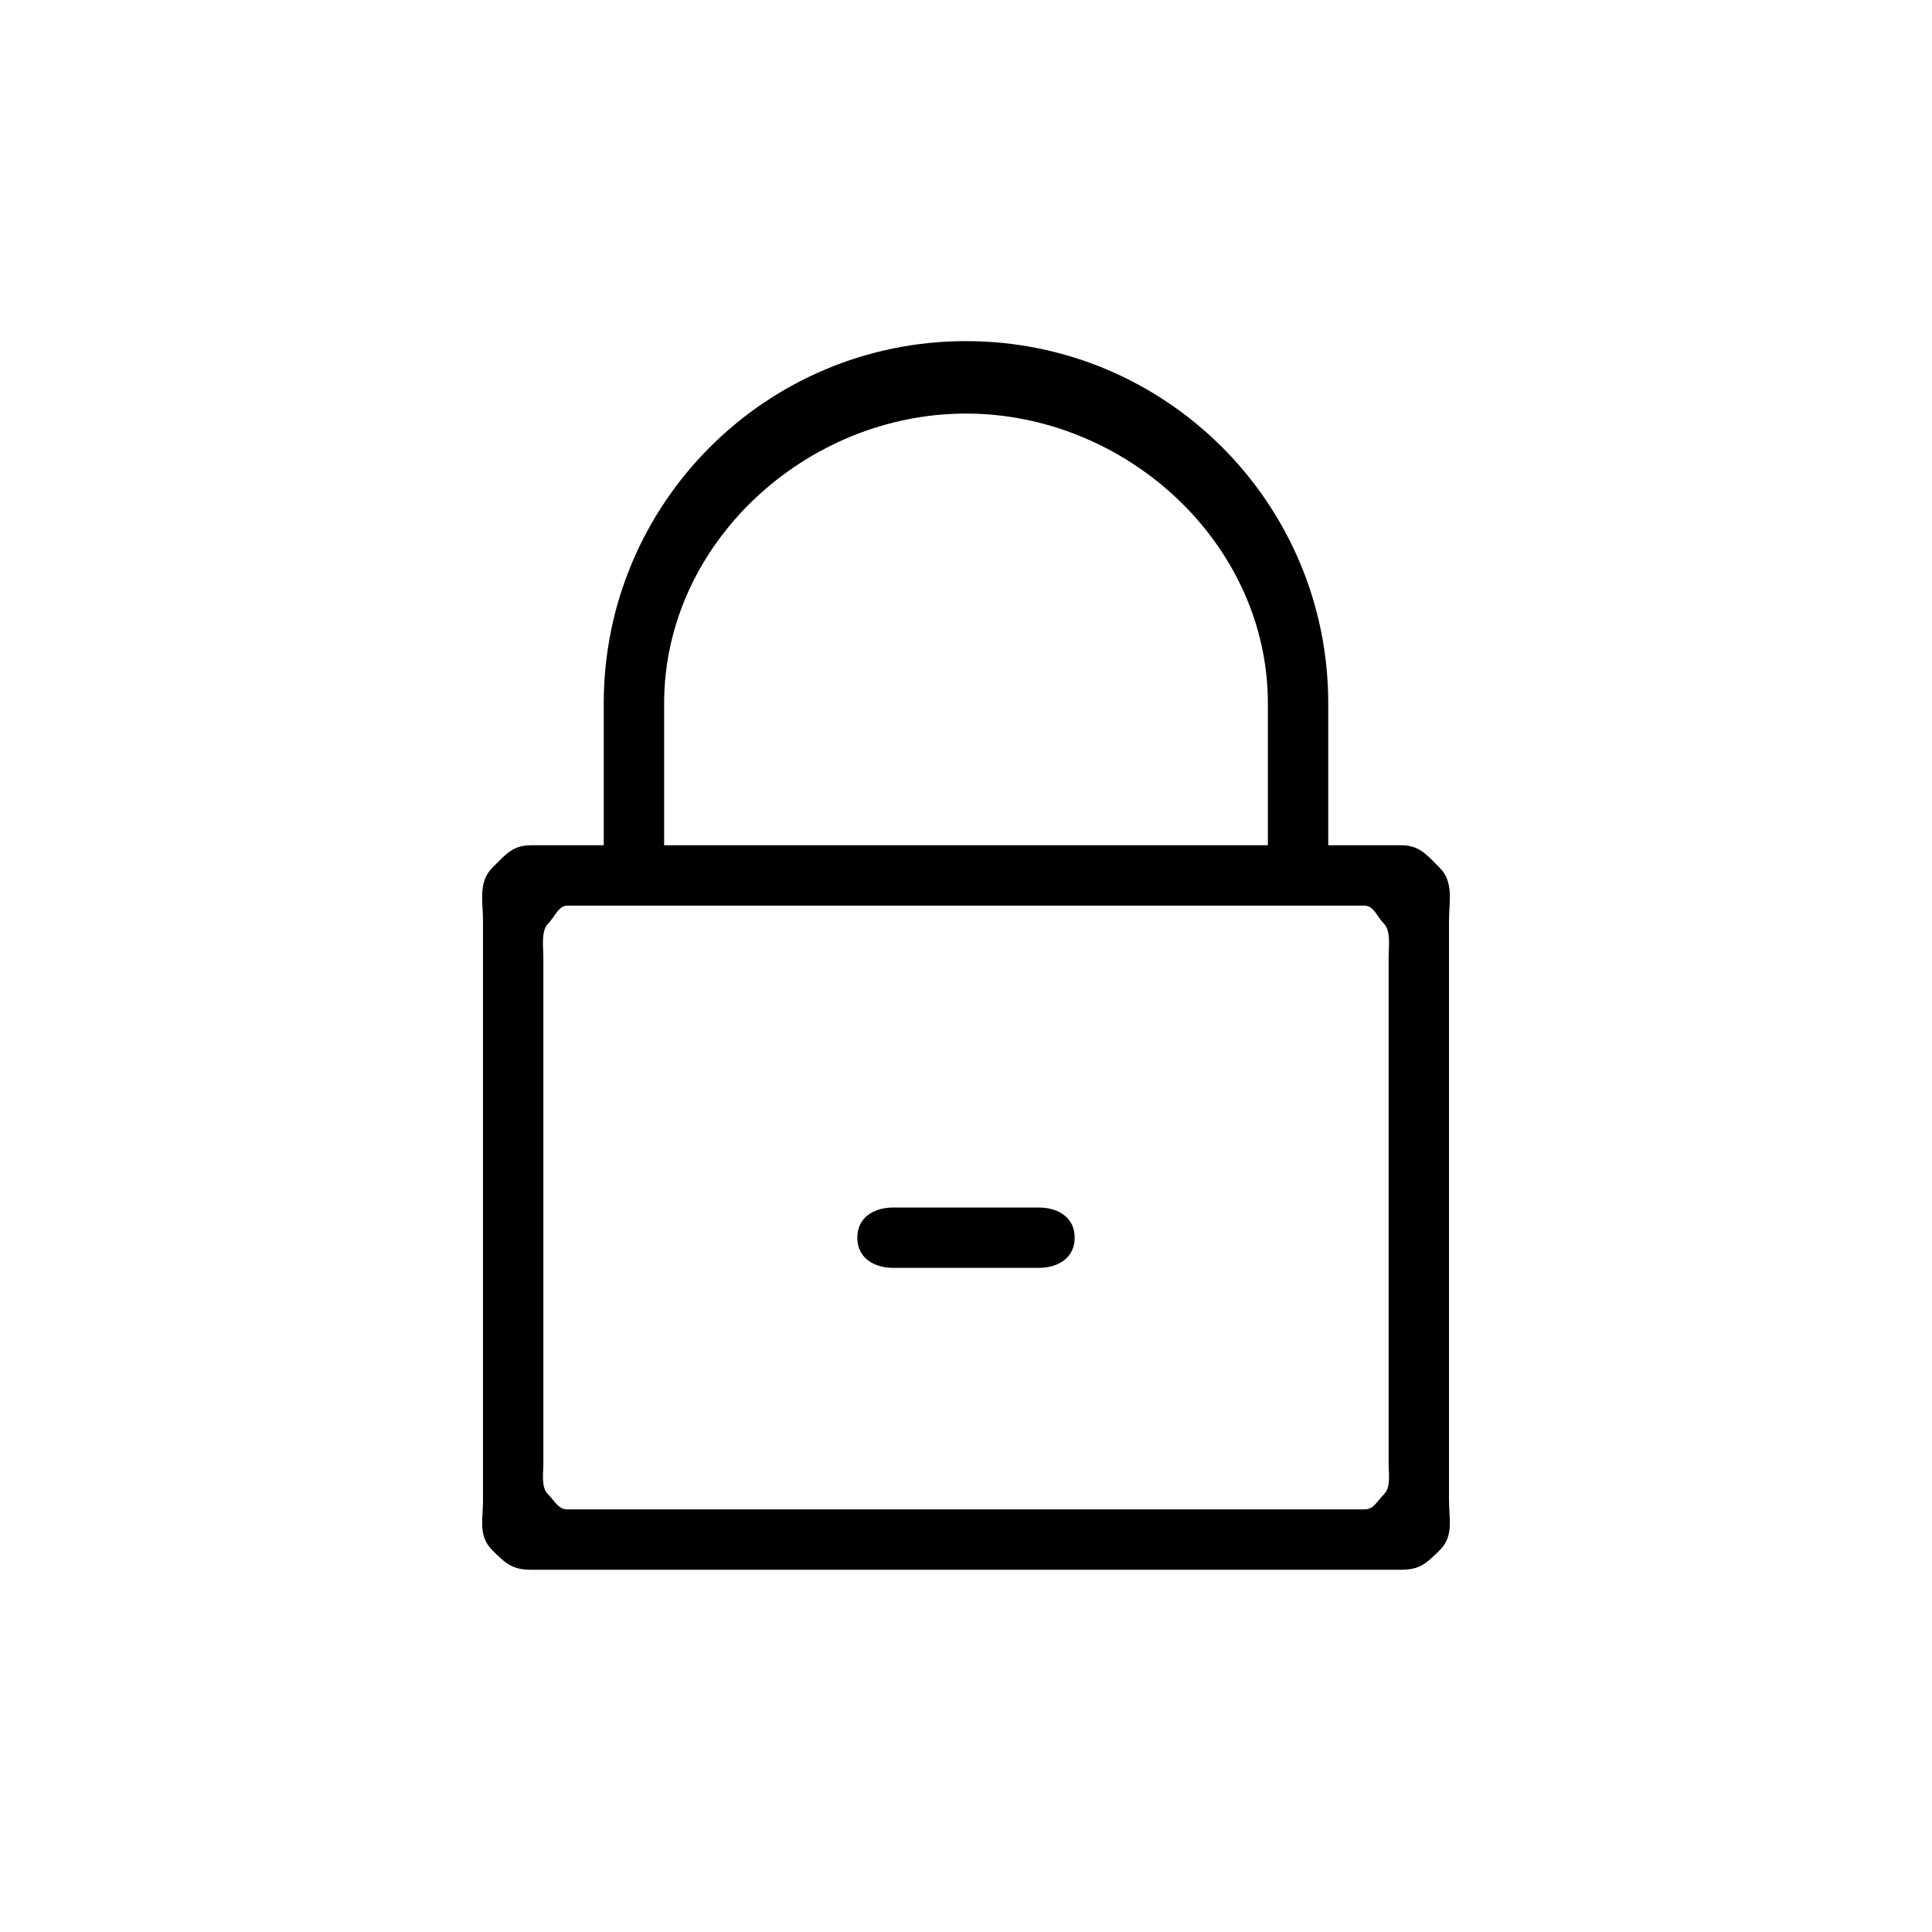 <svg class="icon" style="width: 1em; height: 1em;vertical-align: middle;fill: currentColor;overflow: hidden;" viewBox="0 0 1024 1024" version="1.1" xmlns="http://www.w3.org/2000/svg"><path d="M763.168 460.032C755.648 452.544 752.224 448 742.4 448L704 448l0-75.2c0-106.048-85.952-192-192-192s-192 85.952-192 192L320 448 281.6 448c-9.824 0-13.248 4.544-20.768 12.032C253.344 467.552 256 478.176 256 488l0 307.2c0 9.824-2.656 18.848 4.832 26.368C268.352 829.056 271.776 832 281.6 832l460.8 0c9.824 0 13.248-2.944 20.768-10.432C770.656 814.048 768 805.024 768 795.2l0-307.2C768 478.176 770.656 467.552 763.168 460.032zM352 372.8c0-84.832 75.168-153.6 160-153.6s160 68.768 160 153.6L672 448 352 448 352 372.8zM736 776c0 4.928 1.312 12.224-2.432 15.968C729.824 795.712 728.128 800 723.2 800L300.8 800c-4.928 0-6.624-4.288-10.368-8.032C286.688 788.224 288 780.928 288 776l0-268.8c0-4.928-1.312-13.824 2.432-17.568C294.176 485.888 295.872 480 300.8 480l422.4 0c4.928 0 6.624 5.888 10.368 9.632C737.312 493.376 736 502.272 736 507.2L736 776zM550.4 640l-76.8 0c-10.624 0-19.2 5.376-19.2 16s8.576 16 19.2 16l76.8 0c10.624 0 19.2-5.376 19.2-16S561.024 640 550.4 640z" /></svg>
